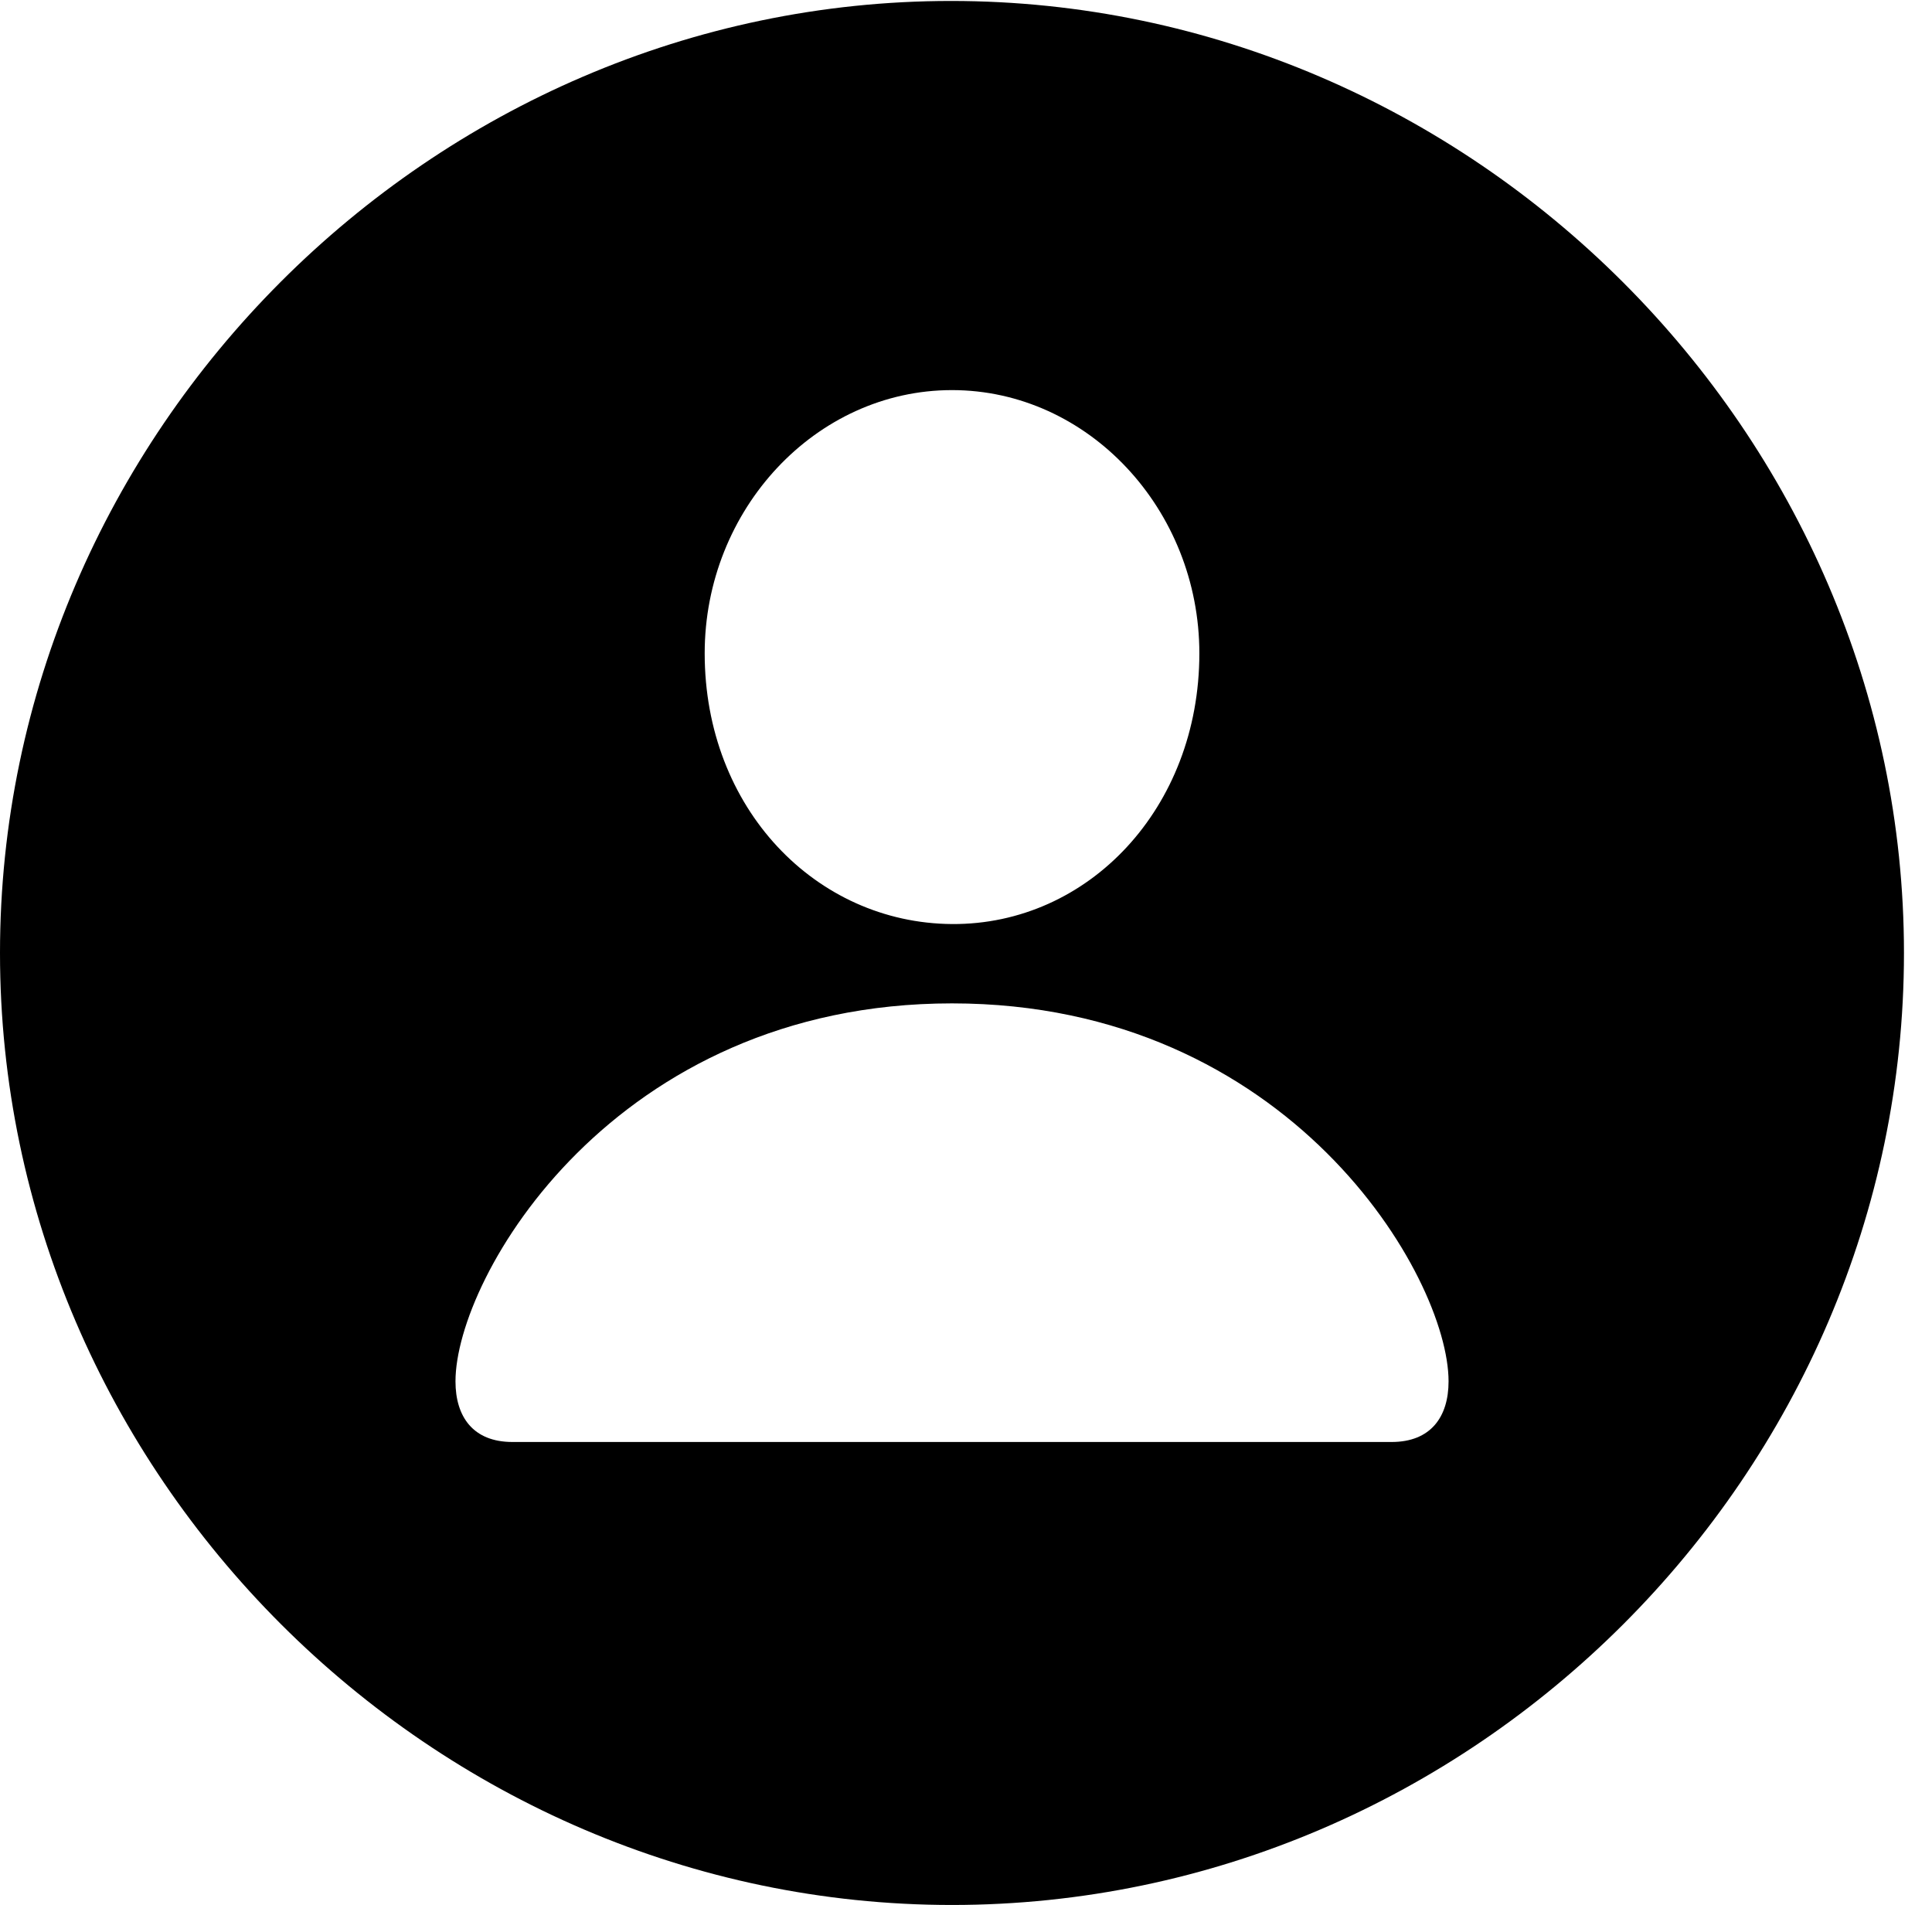 <?xml version="1.0" encoding="UTF-8"?>
<!--Generator: Apple Native CoreSVG 232.5-->
<!DOCTYPE svg
PUBLIC "-//W3C//DTD SVG 1.1//EN"
       "http://www.w3.org/Graphics/SVG/1.1/DTD/svg11.dtd">
<svg version="1.1" xmlns="http://www.w3.org/2000/svg" xmlns:xlink="http://www.w3.org/1999/xlink" width="24.258" height="23.918">
 <g>
  <rect height="23.918" opacity="0" width="24.258" x="0" y="0"/>
  <path d="M23.906 11.965C23.906 18.504 18.492 23.918 11.953 23.918C5.426 23.918 0 18.504 0 11.965C0 5.438 5.414 0.012 11.941 0.012C18.48 0.012 23.906 5.438 23.906 11.965ZM5.719 17.344C5.719 17.789 5.941 18.105 6.434 18.105L17.473 18.105C17.965 18.105 18.188 17.789 18.188 17.344C18.188 16.031 16.195 12.598 11.953 12.598C7.711 12.598 5.719 16.031 5.719 17.344ZM8.848 8.203C8.848 10.148 10.242 11.59 11.953 11.602C13.664 11.613 15.059 10.148 15.059 8.203C15.059 6.398 13.664 4.898 11.953 4.898C10.242 4.898 8.848 6.398 8.848 8.203Z" fill="#000000"/>
 </g>
</svg>
